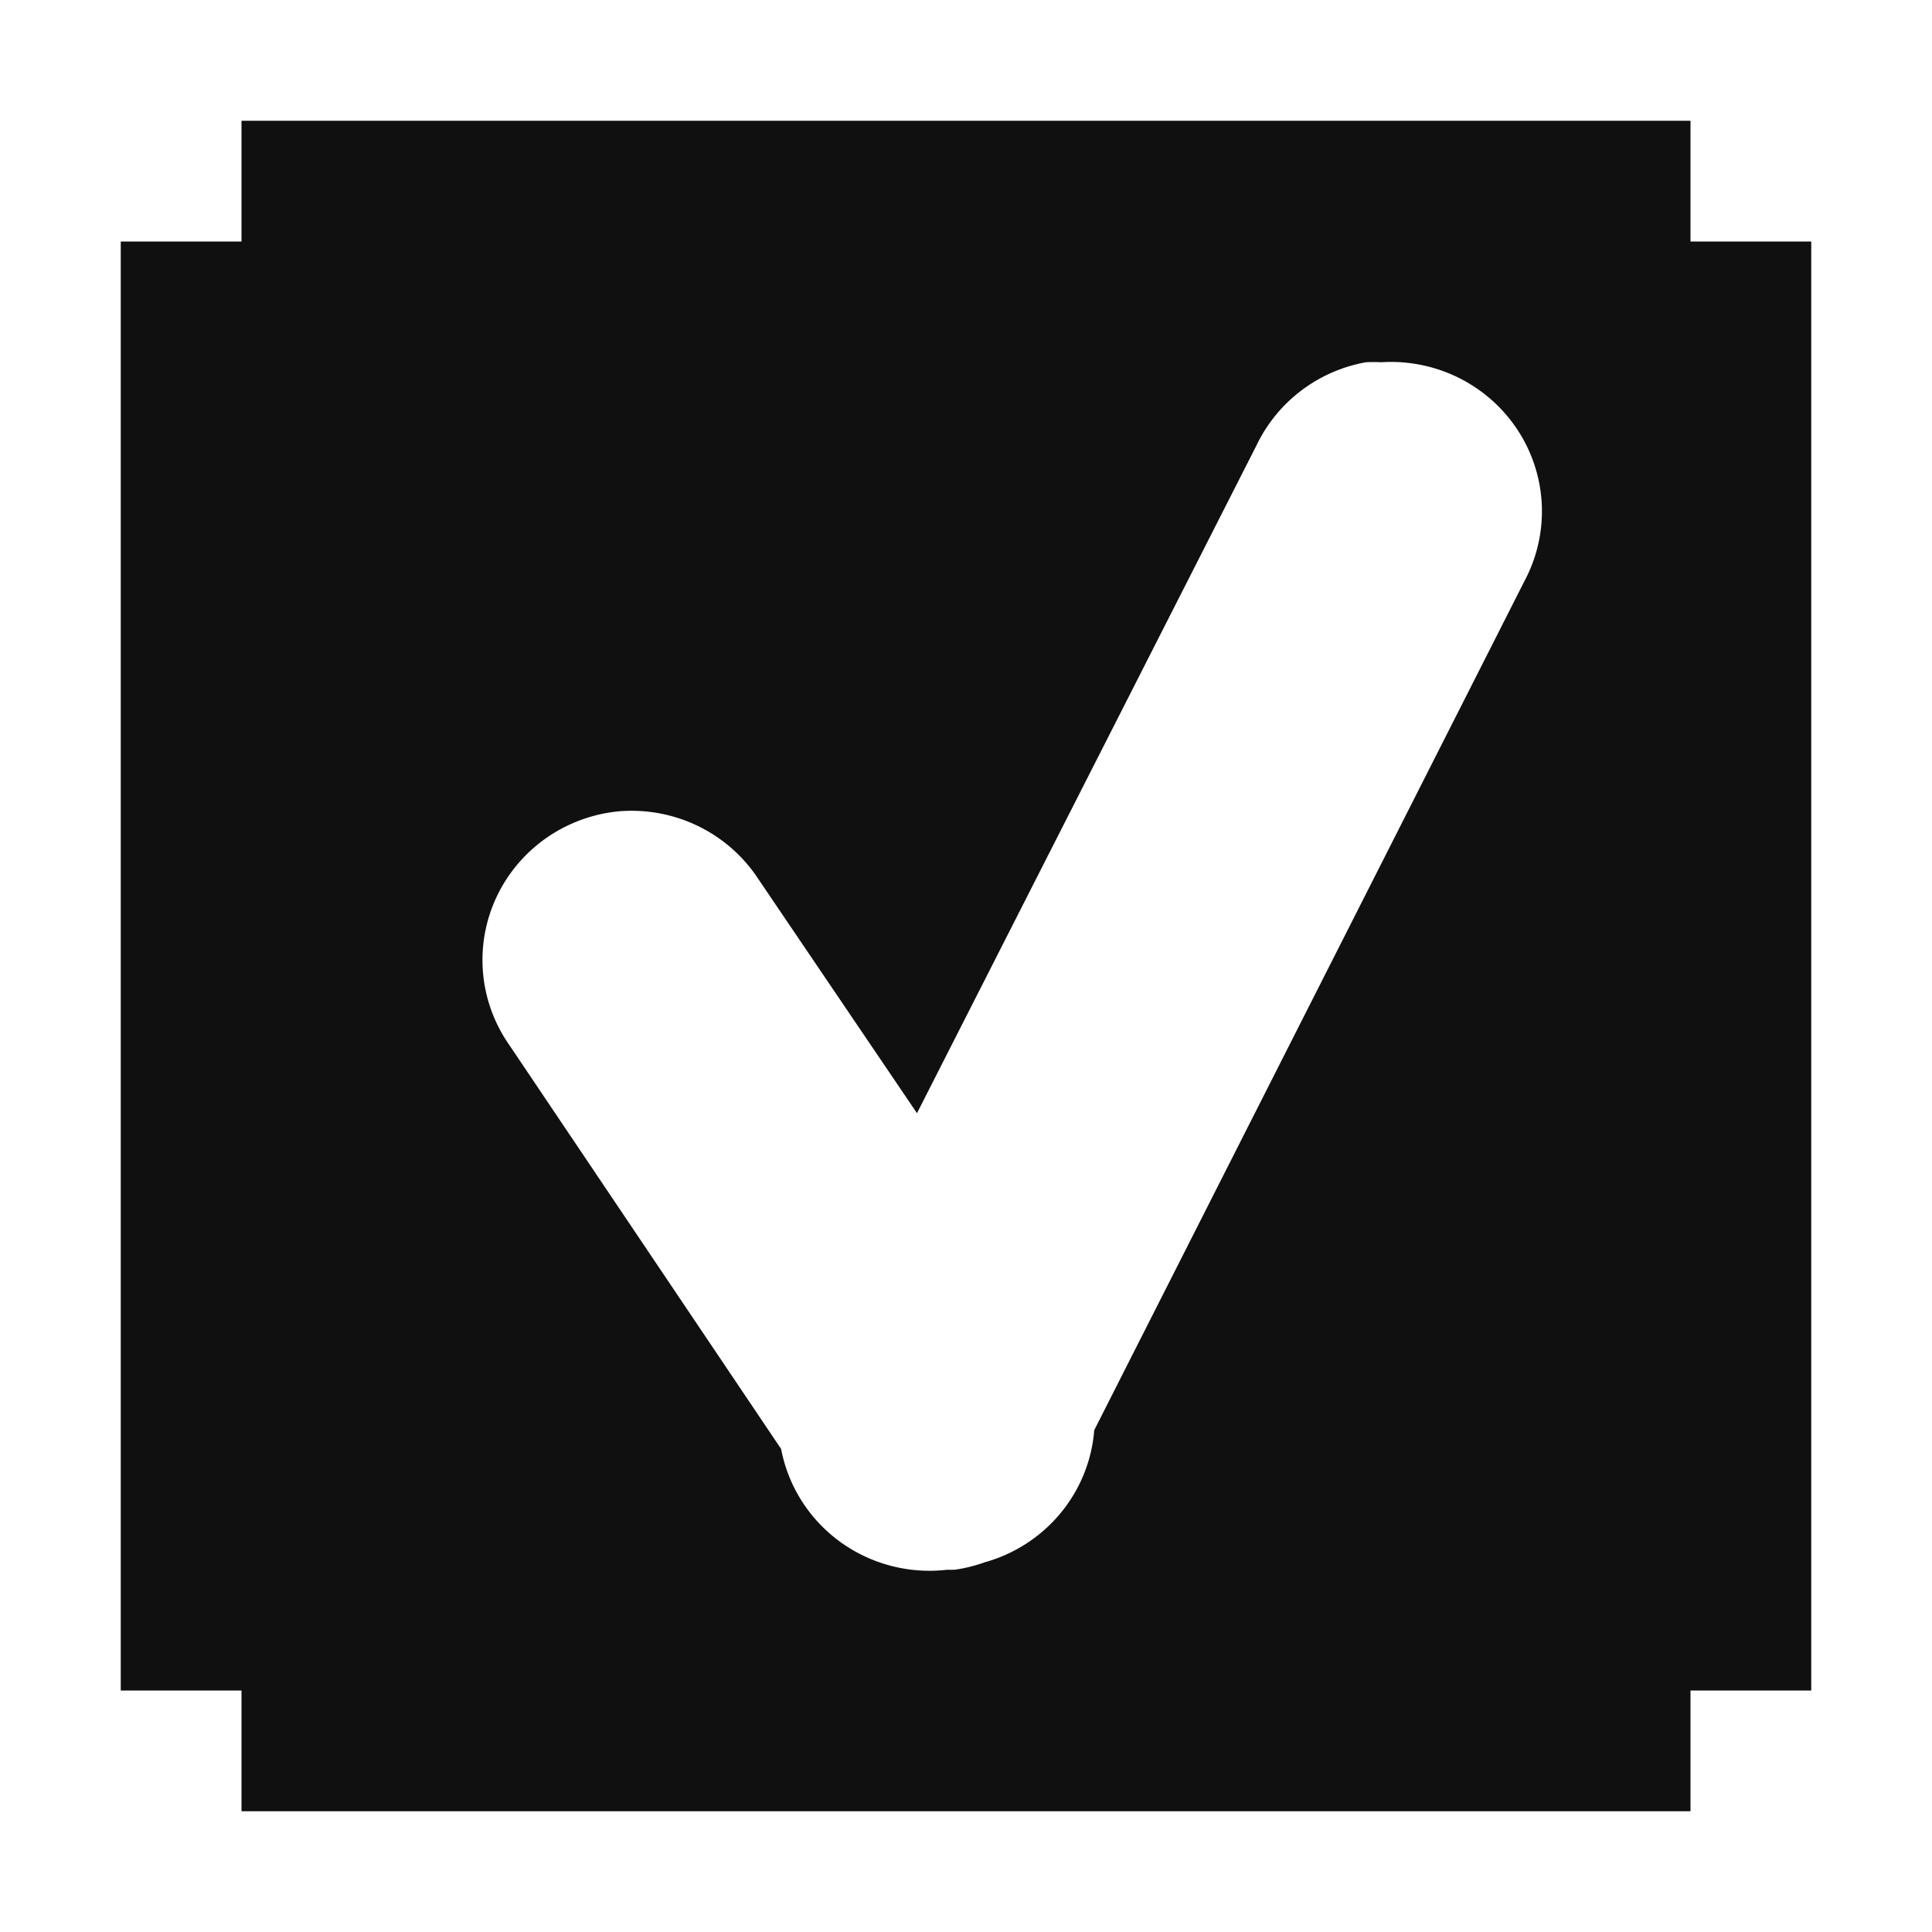 <?xml version="1.0" encoding="UTF-8" standalone="no"?>
<!-- Created with Inkscape (http://www.inkscape.org/) -->

<svg
   xmlns:dc="http://purl.org/dc/elements/1.1/"
   xmlns:cc="http://creativecommons.org/ns#"
   xmlns:rdf="http://www.w3.org/1999/02/22-rdf-syntax-ns#"
   xmlns:svg="http://www.w3.org/2000/svg"
   xmlns="http://www.w3.org/2000/svg"
   xmlns:xlink="http://www.w3.org/1999/xlink"
   xmlns:sodipodi="http://sodipodi.sourceforge.net/DTD/sodipodi-0.dtd"
   xmlns:inkscape="http://www.inkscape.org/namespaces/inkscape"
   width="16"
   height="16"
   id="svg2"
   version="1.1"
   inkscape:version="0.48.4 r9939"
   sodipodi:docname="package-install.svg">
  <defs
     id="defs4">
    <linearGradient
       id="linearGradient4040-7">
      <stop
         style="stop-color:#cc1c1c;stop-opacity:0.478;"
         offset="0"
         id="stop4042-1" />
      <stop
         style="stop-color:#1f0603;stop-opacity:0.384;"
         offset="1"
         id="stop4044-4" />
    </linearGradient>
    <linearGradient
       gradientTransform="matrix(0.369,0,0,0.369,0.4,663.898)"
       gradientUnits="userSpaceOnUse"
       y2="1067.756"
       x2="78.263"
       y1="848.116"
       x1="70.41"
       id="linearGradient6243-5"
       xlink:href="#linearGradient4040-7"
       inkscape:collect="always" />
    <linearGradient
       id="linearGradient3936-3">
      <stop
         style="stop-color:#cc1c1c;stop-opacity:1;"
         offset="0"
         id="stop3938-9" />
      <stop
         style="stop-color:#520f09;stop-opacity:1;"
         offset="1"
         id="stop3940-0" />
    </linearGradient>
    <linearGradient
       gradientTransform="matrix(0.369,0,0,0.369,0.4,663.898)"
       gradientUnits="userSpaceOnUse"
       y2="1048.952"
       x2="22.869"
       y1="926.362"
       x1="19.445"
       id="linearGradient6199-19"
       xlink:href="#linearGradient3936-3"
       inkscape:collect="always" />
    <radialGradient
       r="10.625"
       gradientTransform="matrix(2.918,0,0,0.988,-150.72,48.929)"
       cx="62.625"
       cy="4.625"
       gradientUnits="userSpaceOnUse"
       id="radialGradient3997-6">
      <stop
         style="stop-color:#000000;stop-opacity:0;"
         offset="0"
         id="stop3999-5" />
      <stop
         id="stop4003-6"
         offset="0.5"
         style="stop-color:#000000;stop-opacity:0;" />
      <stop
         offset="1"
         style="stop-color:#000000;stop-opacity:1;"
         id="stop4001-7" />
    </radialGradient>
    <radialGradient
       gradientUnits="userSpaceOnUse"
       gradientTransform="matrix(0.586,-0.008,0.008,0.526,-21.033,509.051)"
       r="61.016"
       fy="976.466"
       fx="65.412"
       cy="976.466"
       cx="65.412"
       id="radialGradient3995-0"
       xlink:href="#radialGradient3997-6"
       inkscape:collect="always" />
    <linearGradient
       id="linearGradient3810-5">
      <stop
         id="stop3812-4"
         offset="0"
         style="stop-color:#cc1c1c;stop-opacity:1;" />
      <stop
         id="stop3814-1"
         offset="1"
         style="stop-color:#1f0603;stop-opacity:1;" />
    </linearGradient>
    <linearGradient
       gradientTransform="matrix(0.369,0,0,0.369,0.4,663.898)"
       gradientUnits="userSpaceOnUse"
       y2="1067.756"
       x2="78.263"
       y1="848.116"
       x1="70.41"
       id="linearGradient6243-1"
       xlink:href="#linearGradient3810-5"
       inkscape:collect="always" />
    <linearGradient
       id="linearGradient3936-7">
      <stop
         style="stop-color:#cc1c1c;stop-opacity:1;"
         offset="0"
         id="stop3938-2" />
      <stop
         style="stop-color:#520f09;stop-opacity:1;"
         offset="1"
         id="stop3940-81" />
    </linearGradient>
    <linearGradient
       gradientTransform="matrix(0.369,0,0,0.369,0.4,663.898)"
       gradientUnits="userSpaceOnUse"
       y2="1048.952"
       x2="22.869"
       y1="926.362"
       x1="19.445"
       id="linearGradient6199-7"
       xlink:href="#linearGradient3936-7"
       inkscape:collect="always" />
    <radialGradient
       r="10.625"
       gradientTransform="matrix(2.918,0,0,0.988,-150.72,48.929)"
       cx="62.625"
       cy="4.625"
       gradientUnits="userSpaceOnUse"
       id="radialGradient3997-8">
      <stop
         style="stop-color:#000000;stop-opacity:0;"
         offset="0"
         id="stop3999-8" />
      <stop
         id="stop4003-2"
         offset="0.5"
         style="stop-color:#000000;stop-opacity:0;" />
      <stop
         offset="1"
         style="stop-color:#000000;stop-opacity:1;"
         id="stop4001-8" />
    </radialGradient>
    <radialGradient
       gradientUnits="userSpaceOnUse"
       gradientTransform="matrix(0.782,-0.011,0.01,0.702,-27.825,327.581)"
       r="61.016"
       fy="976.466"
       fx="65.412"
       cy="976.466"
       cx="65.412"
       id="radialGradient3995-7"
       xlink:href="#radialGradient3997-8"
       inkscape:collect="always" />
    <linearGradient
       id="linearGradient3957">
      <stop
         style="stop-color:#cc1c1c;stop-opacity:1;"
         offset="0"
         id="stop3959" />
      <stop
         style="stop-color:#520f09;stop-opacity:1;"
         offset="1"
         id="stop3961" />
    </linearGradient>
    <linearGradient
       gradientUnits="userSpaceOnUse"
       y2="1043.362"
       x2="74.706"
       y1="894.362"
       x1="76"
       id="linearGradient6243-3"
       xlink:href="#linearGradient3936-1"
       inkscape:collect="always" />
    <linearGradient
       id="linearGradient3936-1">
      <stop
         style="stop-color:#cc1c1c;stop-opacity:1;"
         offset="0"
         id="stop3938-3" />
      <stop
         style="stop-color:#520f09;stop-opacity:1;"
         offset="1"
         id="stop3940-8" />
    </linearGradient>
    <linearGradient
       gradientUnits="userSpaceOnUse"
       y2="1043.362"
       x2="74.706"
       y1="926.362"
       x1="19.445"
       id="linearGradient6199-1"
       xlink:href="#linearGradient3936-1"
       inkscape:collect="always" />
    <radialGradient
       id="radialGradient2507"
       gradientUnits="userSpaceOnUse"
       cy="4.625"
       cx="62.625"
       gradientTransform="matrix(2.918,0,0,0.988,-150.72,48.929)"
       r="10.625">
      <stop
         id="stop8840"
         offset="0" />
      <stop
         id="stop8842"
         style="stop-opacity:0"
         offset="1" />
    </radialGradient>
    <linearGradient
       id="linearGradient2504"
       y2="3.082"
       gradientUnits="userSpaceOnUse"
       x2="18.379"
       gradientTransform="matrix(1.253,0,0,1.253,1.919,3.919)"
       y1="44.98"
       x1="18.379">
      <stop
         id="stop2788"
         style="stop-color:#1f4b6a"
         offset="0" />
      <stop
         id="stop2790"
         style="stop-color:#4083c2"
         offset="1" />
    </linearGradient>
    <radialGradient
       id="radialGradient2502"
       gradientUnits="userSpaceOnUse"
       cy="3.99"
       cx="23.896"
       gradientTransform="matrix(0,2.991,-3.949,0,47.755,-64.903)"
       r="20.397">
      <stop
         id="stop2778"
         style="stop-color:#8badea"
         offset="0" />
      <stop
         id="stop2780"
         style="stop-color:#6396cd"
         offset=".262" />
      <stop
         id="stop2782"
         style="stop-color:#3b7caf"
         offset=".661" />
      <stop
         id="stop2784"
         style="stop-color:#194c70"
         offset="1" />
    </radialGradient>
    <linearGradient
       id="linearGradient2499"
       y2="5.468"
       gradientUnits="userSpaceOnUse"
       x2="63.397"
       gradientTransform="matrix(2.801,0,0,2.801,-142.25,43.835)"
       y1="-12.489"
       x1="63.397">
      <stop
         offset="0"
         style="stop-color:#ffffff;stop-opacity:0;"
         id="stop3853" />
      <stop
         id="stop3857"
         style="stop-color:#ffffff;stop-opacity:0;"
         offset="0.807" />
      <stop
         id="stop4877"
         style="stop-color:#ffffff;stop-opacity:1;"
         offset="1" />
    </linearGradient>
    <linearGradient
       id="linearGradient4083">
      <stop
         id="stop4085"
         offset="0"
         style="stop-color:#656565;stop-opacity:1;" />
      <stop
         id="stop4087"
         offset="1"
         style="stop-color:#ffffff;stop-opacity:1;" />
    </linearGradient>
    <linearGradient
       id="linearGradient6193">
      <stop
         id="stop6195"
         offset="0"
         style="stop-color:#77b8b4;stop-opacity:1;" />
      <stop
         id="stop6197"
         offset="1"
         style="stop-color:#015f7c;stop-opacity:1;" />
    </linearGradient>
    <linearGradient
       id="linearGradient6201">
      <stop
         id="stop6203"
         offset="0"
         style="stop-color:#ffffff;stop-opacity:1;" />
      <stop
         id="stop6205"
         offset="1"
         style="stop-color:#ebebeb;stop-opacity:1;" />
    </linearGradient>
    <linearGradient
       id="linearGradient3936">
      <stop
         style="stop-color:#cc1c1c;stop-opacity:1;"
         offset="0"
         id="stop3938" />
      <stop
         style="stop-color:#520f09;stop-opacity:1;"
         offset="1"
         id="stop3940" />
    </linearGradient>
    <radialGradient
       r="10.625"
       gradientTransform="matrix(2.918,0,0,0.988,-150.72,48.929)"
       cx="62.625"
       cy="4.625"
       gradientUnits="userSpaceOnUse"
       id="radialGradient3997">
      <stop
         style="stop-color:#000000;stop-opacity:0;"
         offset="0"
         id="stop3999" />
      <stop
         id="stop4003"
         offset="0.5"
         style="stop-color:#000000;stop-opacity:0;" />
      <stop
         offset="1"
         style="stop-color:#000000;stop-opacity:1;"
         id="stop4001" />
    </radialGradient>
    <linearGradient
       id="linearGradient3810">
      <stop
         id="stop3812"
         offset="0"
         style="stop-color:#cc1c1c;stop-opacity:1;" />
      <stop
         id="stop3814"
         offset="1"
         style="stop-color:#1f0603;stop-opacity:1;" />
    </linearGradient>
    <linearGradient
       id="linearGradient4034">
      <stop
         style="stop-color:#9a1515;stop-opacity:1;"
         offset="0"
         id="stop4036" />
      <stop
         style="stop-color:#1f0603;stop-opacity:1;"
         offset="1"
         id="stop4038" />
    </linearGradient>
    <linearGradient
       id="linearGradient4040">
      <stop
         style="stop-color:#cc1c1c;stop-opacity:0.478;"
         offset="0"
         id="stop4042" />
      <stop
         style="stop-color:#1f0603;stop-opacity:0.384;"
         offset="1"
         id="stop4044" />
    </linearGradient>
    <linearGradient
       id="linearGradient4046">
      <stop
         id="stop4048"
         offset="0"
         style="stop-color:#ffffff;stop-opacity:1;" />
      <stop
         id="stop4050"
         offset="1"
         style="stop-color:#d4d4d4;stop-opacity:1;" />
    </linearGradient>
    <linearGradient
       id="linearGradient3945">
      <stop
         id="stop3947"
         offset="0"
         style="stop-color:#cb6767;stop-opacity:1;" />
      <stop
         id="stop3949"
         offset="1"
         style="stop-color:#1f0603;stop-opacity:1;" />
    </linearGradient>
  </defs>
  <sodipodi:namedview
     id="base"
     pagecolor="#ffffff"
     bordercolor="#666666"
     borderopacity="1.0"
     inkscape:pageopacity="0.0"
     inkscape:pageshadow="2"
     inkscape:zoom="15.839192"
     inkscape:cx="4.1202458"
     inkscape:cy="9.8802471"
     inkscape:document-units="px"
     inkscape:current-layer="layer1"
     showgrid="true"
     inkscape:window-width="1366"
     inkscape:window-height="709"
     inkscape:window-x="0"
     inkscape:window-y="27"
     inkscape:window-maximized="1">
    <inkscape:grid
       type="xygrid"
       id="grid2985"
       empspacing="5"
       visible="true"
       enabled="true"
       snapvisiblegridlinesonly="true" />
  </sodipodi:namedview>
  <g
     inkscape:label="Ebene 1"
     inkscape:groupmode="layer"
     id="layer1"
     transform="translate(0,-1036.362)">
    <path
       style="fill:#101010#2d2d2d#bada55;stroke:none;stroke-width:1px;stroke-linecap:butt;stroke-linejoin:miter;stroke-opacity:1;fill-opacity:1;opacity:1.0"
       d="M 2 1 L 2 2 L 1 2 L 1 14 L 2 14 L 2 15 L 14 15 L 14 14 L 15 14 L 15 2 L 14 2 L 14 1 L 2 1 z M 11.312 3 A 1.25 1.237 0 0 1 11.438 3 A 1.25 1.237 0 0 1 12.625 4.812 L 9.062 11.844 A 1.25 1.237 0 0 1 8.156 12.938 A 1.25 1.237 0 0 1 7.906 13 A 1.25 1.237 0 0 1 7.844 13 A 1.25 1.237 0 0 1 6.469 12 L 4.219 8.656 A 1.25 1.237 0 0 1 5.125 6.719 A 1.25 1.237 0 0 1 6.281 7.281 L 7.594 9.219 L 10.406 3.688 A 1.25 1.237 0 0 1 11.312 3 z "
       transform="translate(0,1036.362)"
       id="path4027" />
  </g>
</svg>